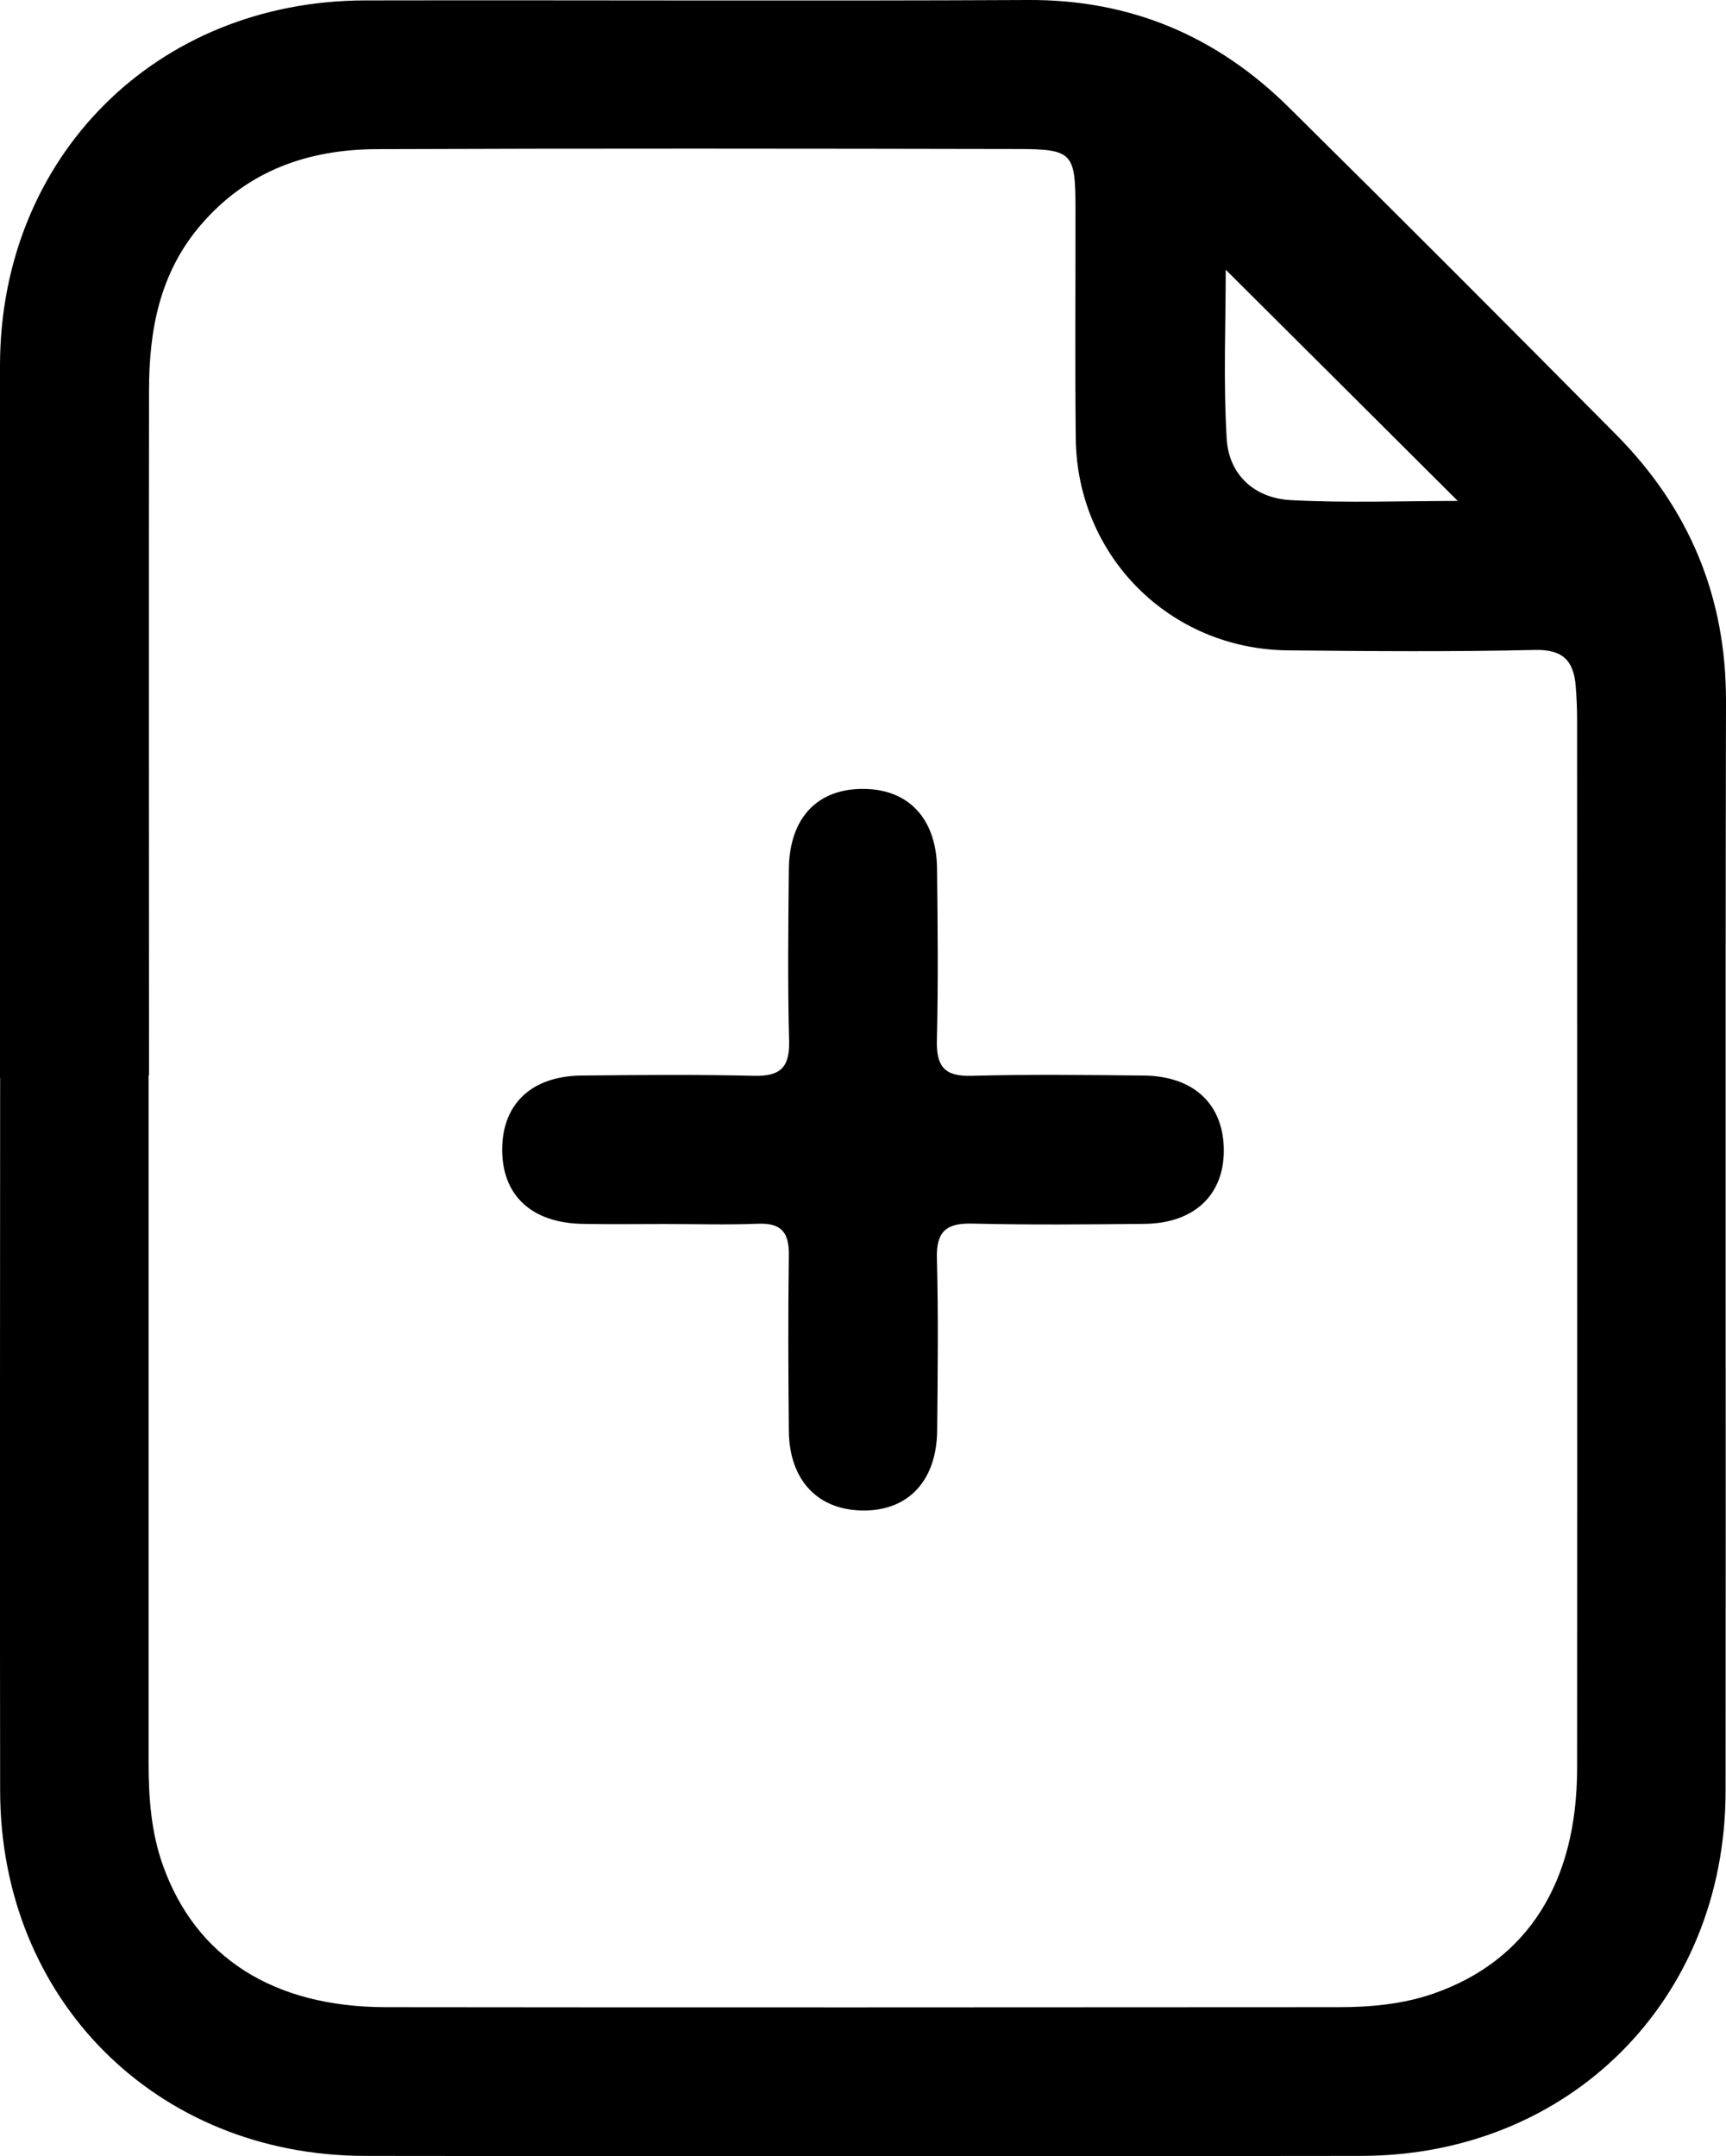 <?xml version="1.0" encoding="UTF-8"?>
<svg id="Capa_2" data-name="Capa 2" xmlns="http://www.w3.org/2000/svg" viewBox="0 0 125.55 156.84">
  <g id="Capa_1-2" data-name="Capa 1">
    <g>
      <path d="M0,78.41c0-17.29-.02-34.58,0-51.88C.04,11.38,11.38,.05,26.57,.03,42.64,0,58.72,.08,74.79,0c7.47-.04,13.74,2.64,18.97,7.82,7.97,7.88,15.89,15.82,23.78,23.78,5.32,5.36,8.03,11.79,8.01,19.44-.06,26.42,0,52.83-.03,79.25-.01,15.18-11.35,26.53-26.52,26.54-24.16,.03-48.31,.03-72.47,0C11.37,156.8,.03,145.46,.01,130.28c-.03-17.29,0-34.58,0-51.88Zm10.81-.17c0,16.68,0,33.36,0,50.04,0,2.53,.19,5.05,1.05,7.44,2.39,6.67,8.03,10.28,16.19,10.29,23.11,.03,46.22,.01,69.33,0,2.35,0,4.7-.22,6.93-1,6.78-2.38,10.4-8.04,10.41-16.37,.02-25.45,0-50.91,0-76.36,0-.78-.04-1.56-.1-2.34-.14-1.83-.89-2.71-2.97-2.66-5.99,.14-11.99,.09-17.98,.03-8.58-.09-15.33-6.85-15.42-15.43-.06-5.56-.01-11.12-.02-16.68,0-4.07-.19-4.35-4.18-4.36-15.55-.03-31.1-.05-46.65,.01-4.96,.02-9.36,1.54-12.75,5.46-3.05,3.53-3.81,7.71-3.81,12.13-.02,16.59,0,33.19,0,49.78ZM106.03,36.43c-5.64-5.62-11.29-11.25-16.87-16.81,0,3.9-.18,8.1,.07,12.29,.15,2.63,2.03,4.33,4.64,4.47,4.11,.22,8.24,.06,12.17,.06Z"/>
      <path d="M48.36,89.04c-2,0-4,.03-5.99-.01-3.74-.07-5.89-2.11-5.84-5.51,.05-3.26,2.17-5.24,5.77-5.28,4.17-.04,8.34-.08,12.51,.02,1.89,.05,2.64-.55,2.59-2.52-.11-4.17-.06-8.34-.02-12.51,.04-3.74,2.08-5.88,5.47-5.84,3.25,.03,5.26,2.17,5.31,5.77,.05,4.17,.09,8.34-.01,12.51-.05,1.89,.54,2.65,2.52,2.59,4.17-.11,8.34-.06,12.51-.02,3.68,.03,5.86,2.12,5.84,5.5-.02,3.22-2.18,5.25-5.77,5.29-4.17,.04-8.34,.08-12.51-.02-1.89-.05-2.64,.55-2.59,2.52,.11,4.17,.06,8.34,.02,12.51-.03,3.6-2.02,5.79-5.22,5.84-3.39,.05-5.53-2.13-5.57-5.78-.04-4.26-.06-8.51,0-12.77,.03-1.66-.53-2.38-2.25-2.31-2.25,.09-4.52,.02-6.77,.02Z"/>
    </g>
  </g>
</svg>